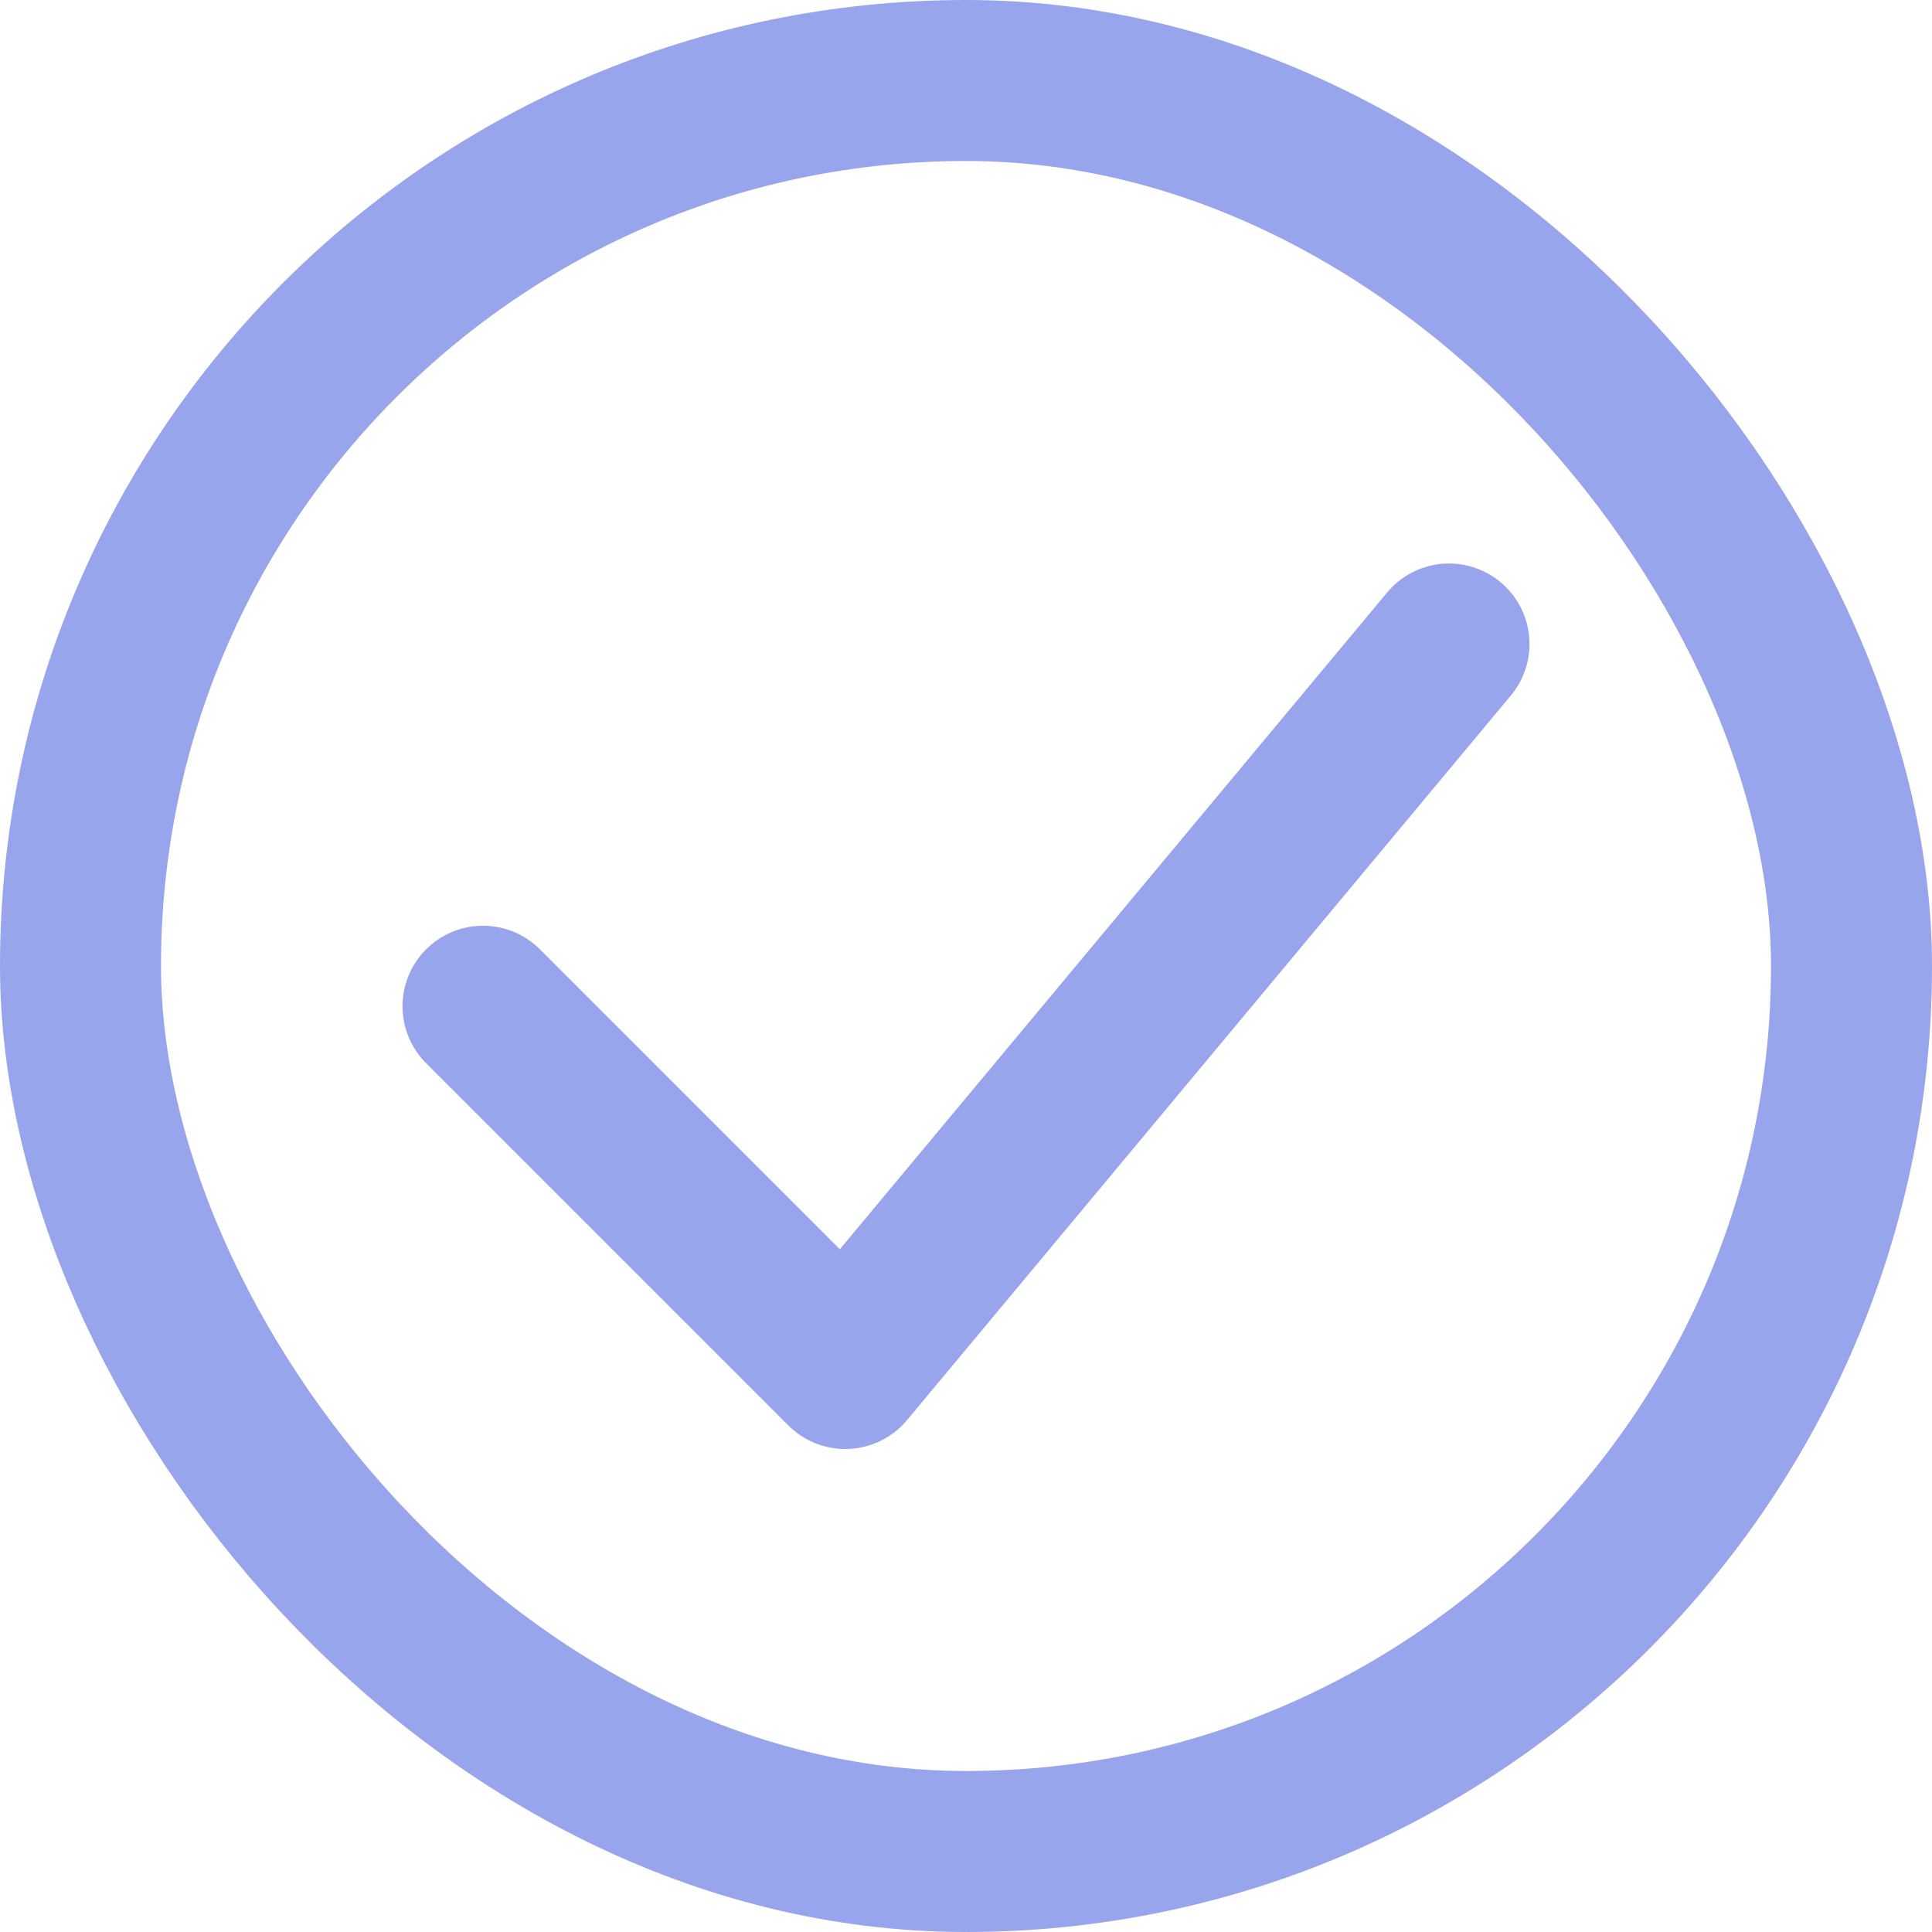 <svg width="24" height="24" viewBox="0 0 24 24" fill="none" xmlns="http://www.w3.org/2000/svg">
<rect x="1" y="1" width="22" height="22" rx="11" stroke="#98A5ED" stroke-width="2"/>
<path d="M6 12.5L10.5 17L18 8" stroke="#98A5ED" stroke-width="2" stroke-linecap="round" stroke-linejoin="round"/>
</svg>
